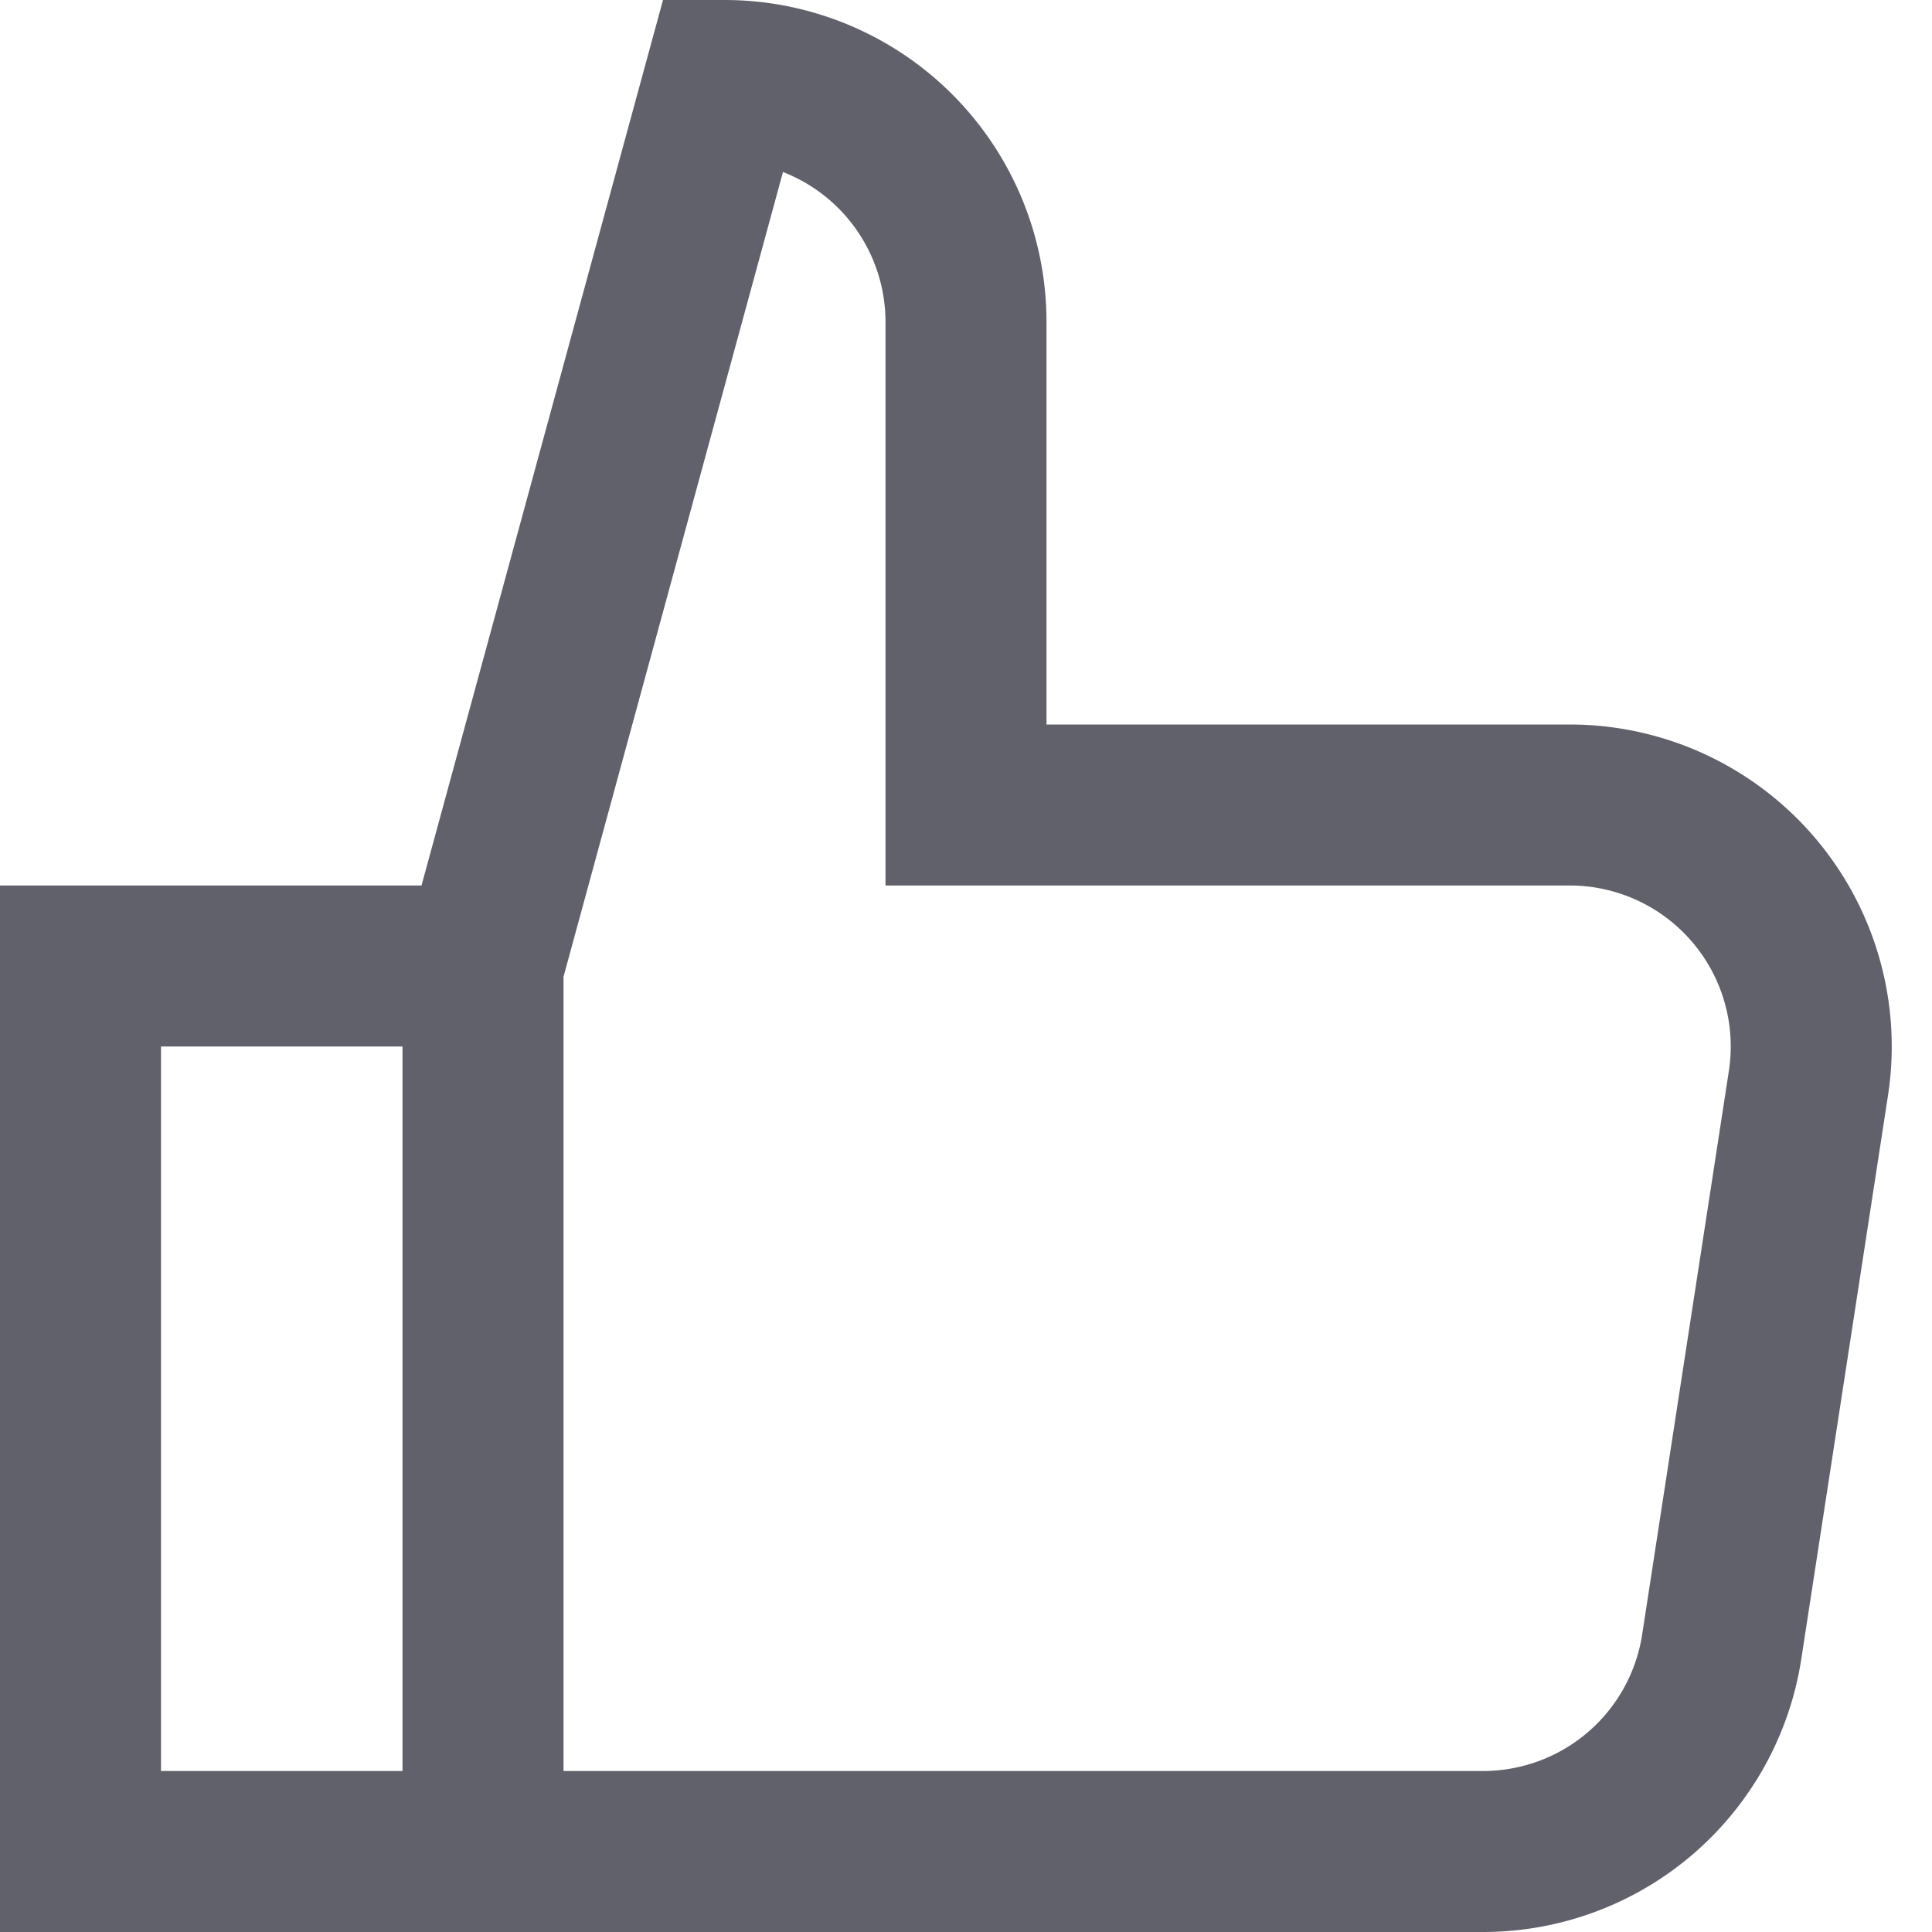 <svg xmlns="http://www.w3.org/2000/svg" height="24" width="24" viewBox="0 0 24 24"><polyline data-cap="butt" data-color="color-2" points="6 23 1 23 1 12 6 12" fill="none" stroke="#61616b" stroke-width="2"></polyline> <path d="M6,12,9,1H9a3,3,0,0,1,3,3v6h7.5a3,3,0,0,1,2.965,3.456l-1.077,7A3,3,0,0,1,18.426,23H6Z" fill="none" stroke="#61616b" stroke-width="2"></path></svg>